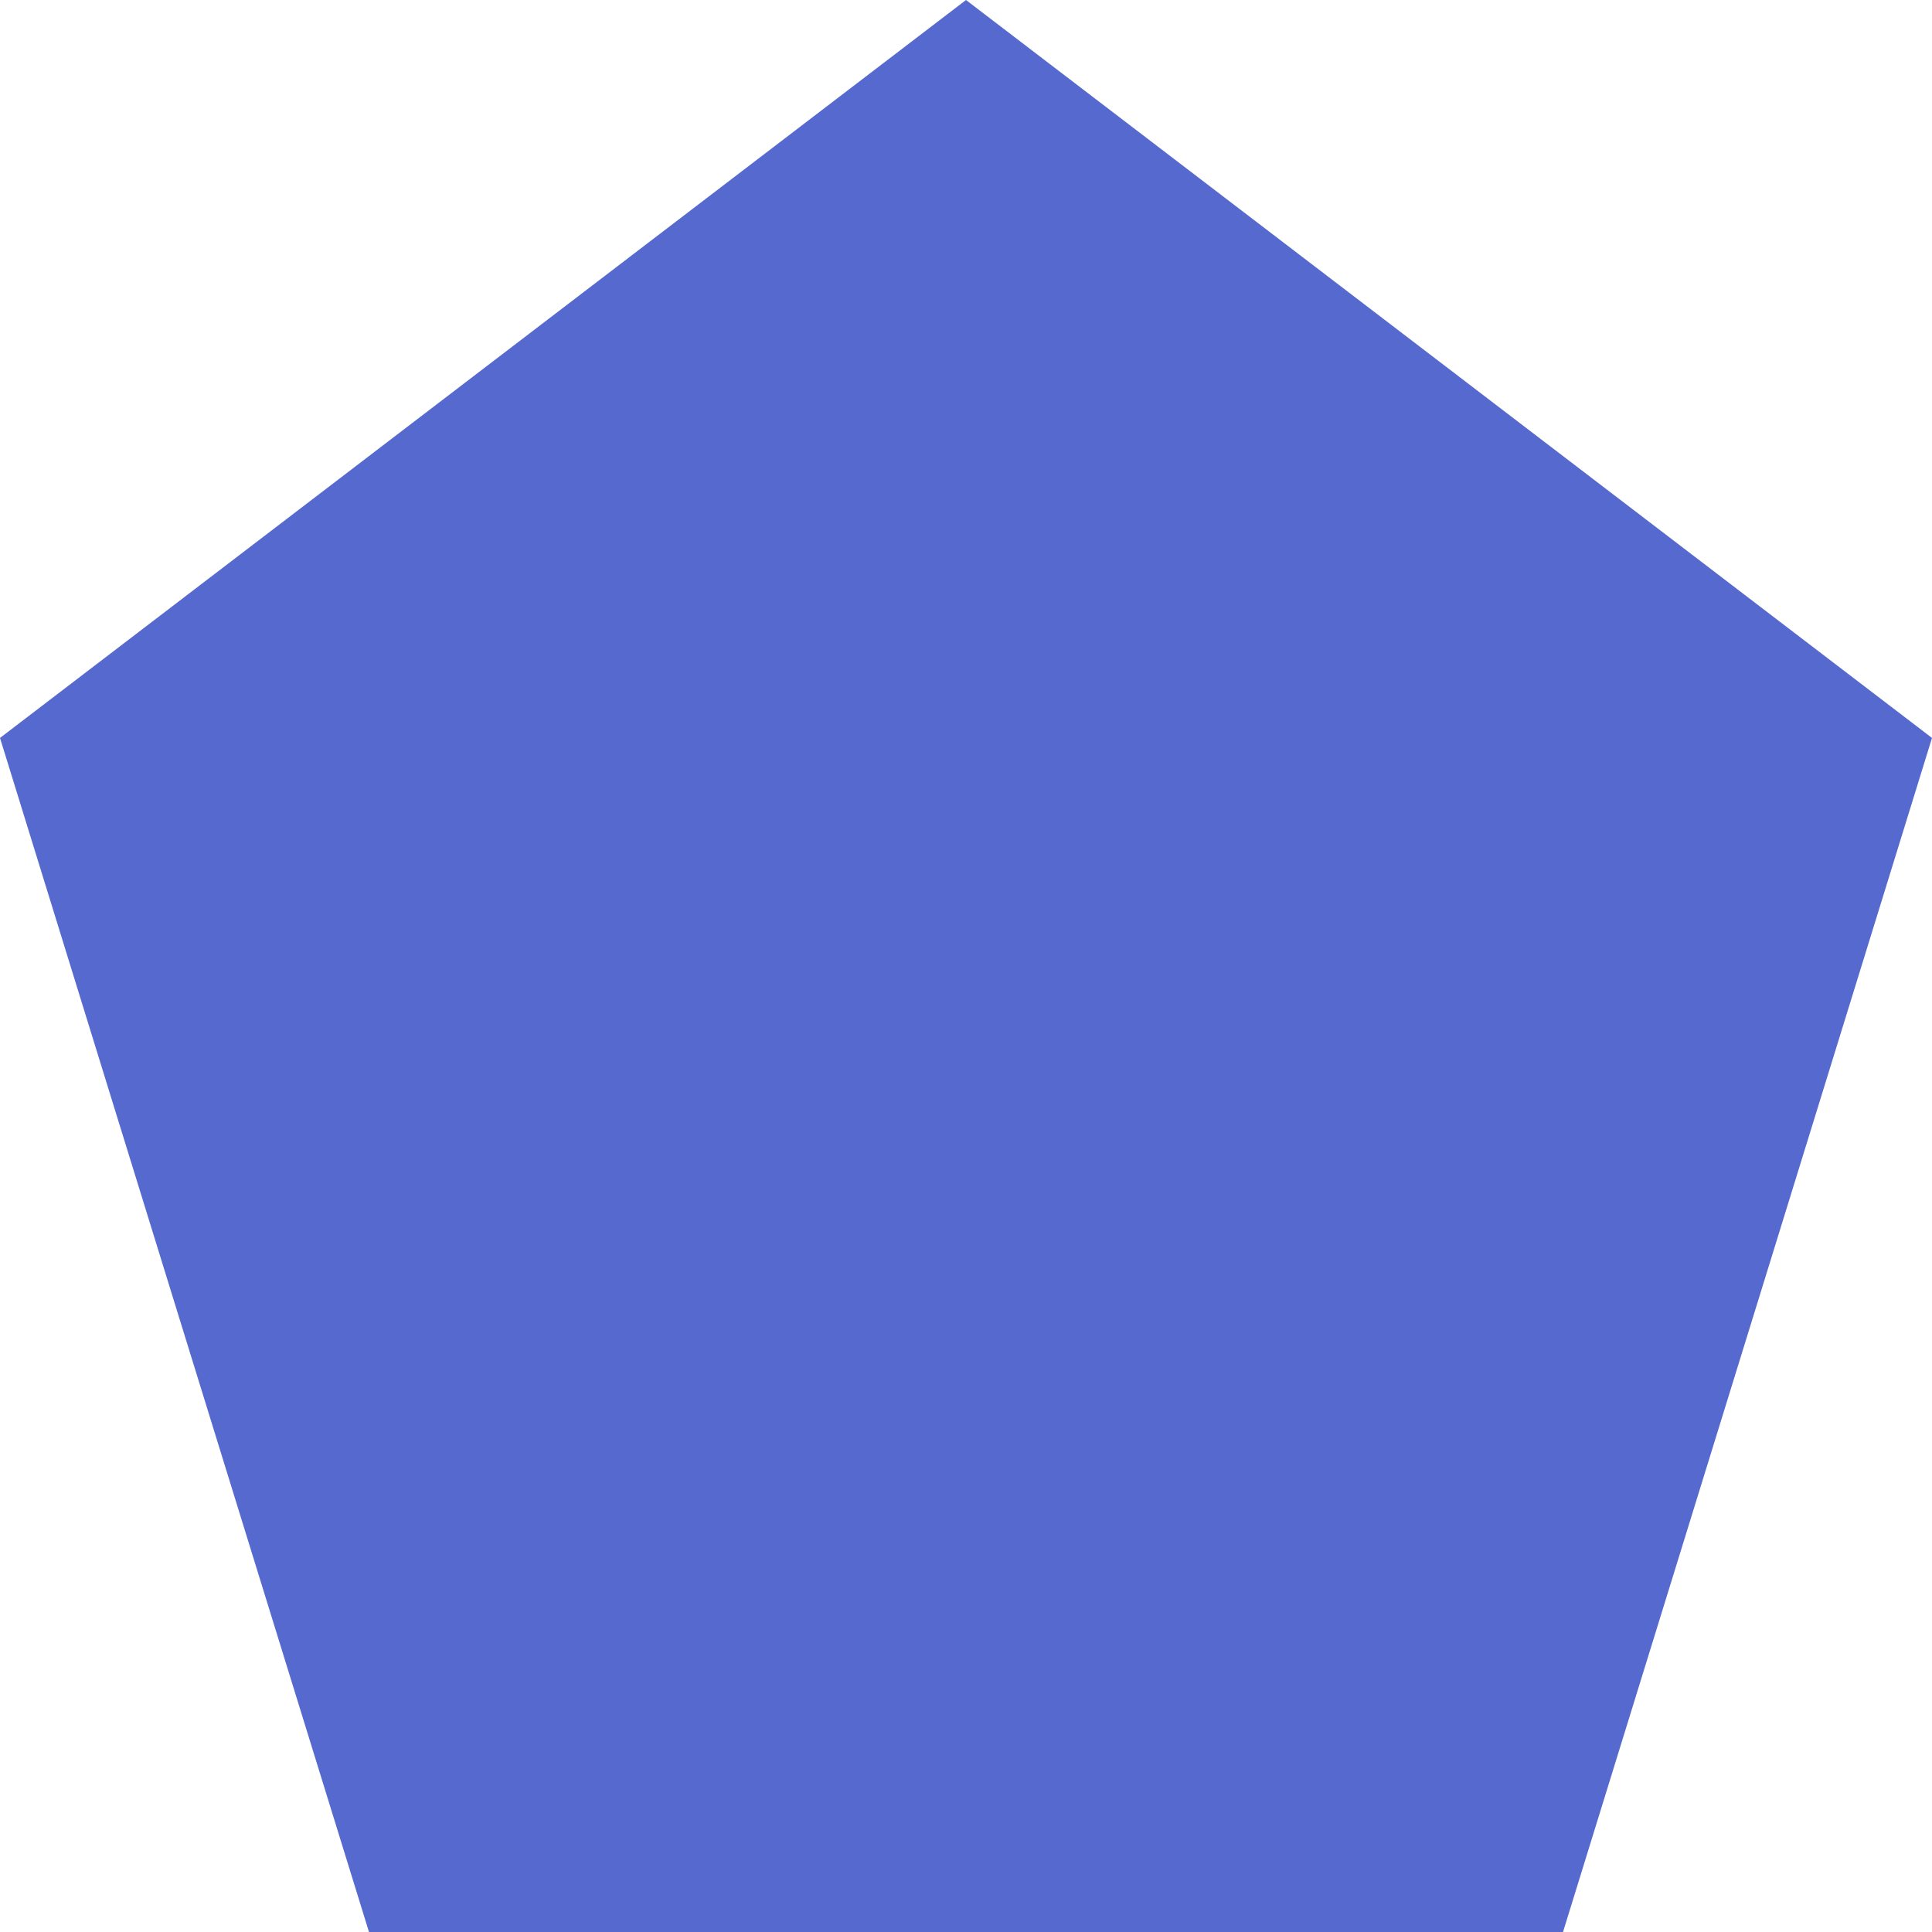 <svg xmlns="http://www.w3.org/2000/svg" xmlns:xlink="http://www.w3.org/1999/xlink" width="200" zoomAndPan="magnify" viewBox="0 0 150 150" height="200" preserveAspectRatio="xMidYMid meet" version="1.0"><defs><clipPath id="393002ad48"><path d="M 75 0 L 150 57.293 L 121.352 150 L 28.648 150 L 0 57.293 Z M 75 0 " clip-rule="nonzero"/></clipPath></defs><g clip-path="url(#393002ad48)"><rect x="-15" width="180" fill="#5669cf" y="-15" height="180" fill-opacity="1"/></g></svg>